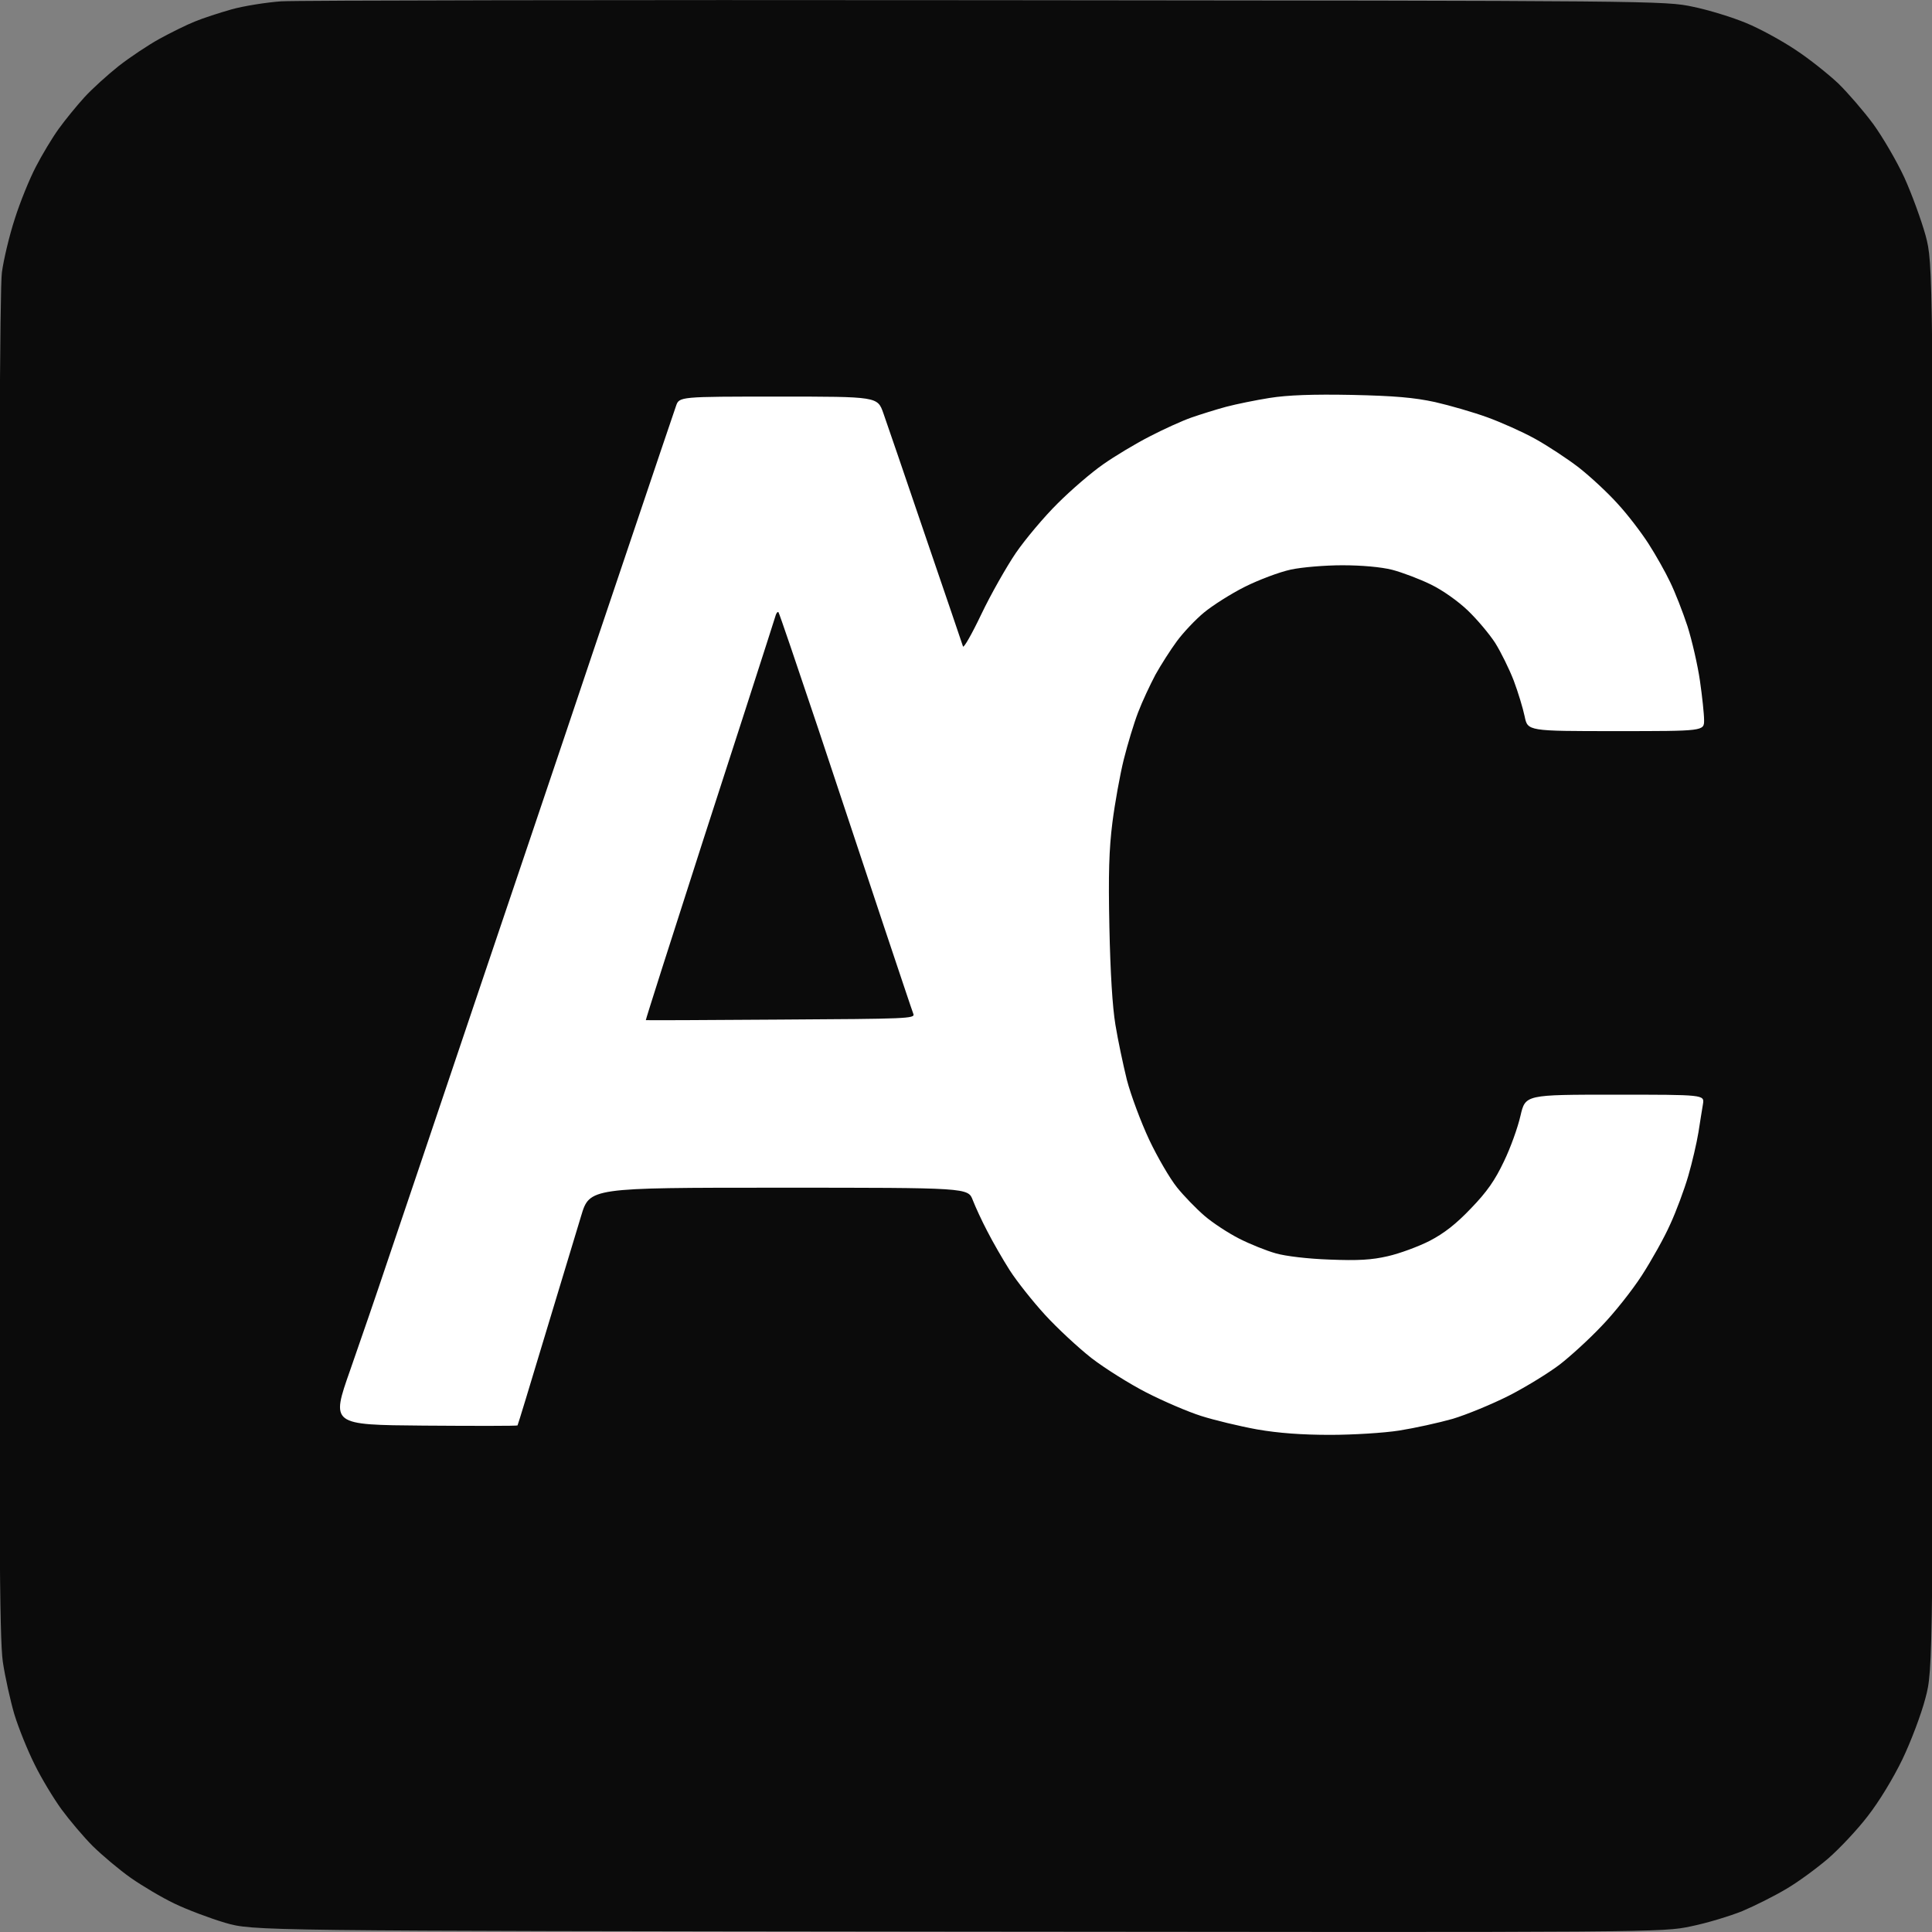 <svg version="1.2" xmlns="http://www.w3.org/2000/svg" viewBox="0 0 1024 1024" width="100" height="100">
	<rect x="0" y="0" width="1024" height="1024" fill="#808080" stroke="none"/>
	<title>trace</title>
	<style>
		.s0 { fill: #ffffff } 
		.s1 { fill: #0b0b0b } 
	</style>
	<g id="Layer 1">
		<path id="Shape 1" fill-rule="evenodd" class="s0" d="m938 152v714h-822v-714z"/>
		<path fill-rule="evenodd" class="s1" d="m149 0.7c-8.1 0.6-20 2.5-26.4 4.3-6.3 1.8-15 4.6-19.3 6.4-4.3 1.7-12.8 5.9-18.8 9.2-6 3.3-15.7 9.8-21.6 14.4-5.9 4.7-14.1 12.1-18.2 16.6-4.1 4.5-10.2 12-13.6 16.7-3.4 4.7-8.8 13.7-12.1 20.1-3.3 6.3-8.4 18.8-11.2 27.7-2.9 8.9-5.9 21.6-6.8 28.3-1.1 8.2-1.6 124.1-1.6 366.9 0 300.1 0.3 357.1 2.1 369.5 1.2 8.1 4 20.6 6.1 27.8 2.2 7.2 7 19.1 10.7 26.5 3.6 7.4 10.1 18.1 14.3 23.9 4.2 5.7 11.6 14.5 16.6 19.5 5 4.9 14 12.5 20.1 16.8 6 4.2 16.4 10.4 23.1 13.6 6.6 3.2 18.8 7.8 26.9 10.2 14.9 4.3 14.9 4.3 388.3 4.7 372.5 0.4 373.4 0.4 388.6-2.8 8.4-1.7 20.6-5.4 27.3-8.1 6.6-2.8 17-8 23.2-11.7 6.2-3.6 16.1-10.9 22.2-16.1 6.1-5.3 15.6-15.4 21.1-22.6 6-7.7 13.4-19.9 18.3-30 4.5-9.4 10-23.9 12.2-32.4 4.1-15.4 4.1-15.4 4.1-387.8 0-372.3 0-372.3-4-387.5-2.3-8.3-7.4-22.2-11.3-30.8-4-8.6-11.4-21.3-16.4-28.2-5.1-6.9-13.4-16.5-18.5-21.5-5.2-4.9-15.3-13-22.6-17.8-7.3-4.9-19.2-11.4-26.3-14.3-7.2-3-19.8-6.9-28.1-8.6-14.9-3.2-18.3-3.2-374.3-3.5-197.5-0.2-365.9 0.1-374.1 0.6zm524 210.2c-7.5 1.2-17.8 3.3-23.1 4.7-5.2 1.4-13.5 4-18.4 5.7-4.9 1.7-15 6.3-22.3 10.1-7.4 3.8-18.4 10.4-24.5 14.7-6.2 4.3-17 13.6-24.1 20.7-7.1 7-17.1 18.9-22.2 26.3-5 7.4-13.3 22-18.3 32.5-5 10.5-9.4 18.2-9.7 17-0.4-1.2-9.3-27.5-19.9-58.4-10.5-31-20.6-60.3-22.3-65.2-3.1-8.8-3.1-8.8-55.6-8.8-52.6 0-52.6 0-54.3 5-1 2.7-12 35.5-24.6 72.8-12.6 37.3-27.9 82.8-34 101-6.1 18.2-27.9 82.7-48.4 143.4-20.4 60.6-41.3 122.5-46.4 137.5-5 15-13.7 40.3-19.3 56.3-10.2 29-10.2 29 39 29.4 27.1 0.2 49.4 0.2 49.7-0.1 0.2-0.2 6.8-21.9 14.7-48.2 7.9-26.2 16.5-54.5 19-62.8 4.5-15 4.5-15 104.8-15 100.3 0 100.3 0 102.8 6.6 1.4 3.6 4.8 11 7.7 16.5 2.8 5.5 8.2 14.9 11.9 20.7 3.8 5.9 12.2 16.5 18.7 23.6 6.5 7.1 17.6 17.4 24.6 22.9 7 5.4 20.2 13.7 29.2 18.3 9 4.6 22 10.2 29 12.4 6.9 2.2 20.2 5.4 29.5 7.1 11.5 2 23.9 2.9 38.8 2.9 12 0 28.5-1 36.7-2.3 8.2-1.3 20.9-4.1 28.3-6.2 7.3-2.2 20.7-7.7 29.8-12.3 9-4.6 21-12 26.8-16.4 5.7-4.4 15.8-13.6 22.3-20.5 6.6-6.8 16.2-18.9 21.3-26.8 5.1-7.9 11.9-20 15-27 3.2-6.9 7.5-18.5 9.6-25.7 2.1-7.2 4.5-17.6 5.4-23.1 0.9-5.5 1.9-12.3 2.4-15 0.8-5 0.8-5-46.7-5-47.4 0-47.4 0-50 11.1-1.4 6.2-5.3 17.1-8.8 24.3-4.7 9.9-8.9 16-17.4 24.8-8 8.4-14.3 13.3-22 17.3-5.9 3-15.9 6.7-22.1 8.1-8.6 2-15.8 2.4-30.9 1.8-11.5-0.4-23.3-1.8-28.5-3.3-5-1.4-13.7-4.9-19.4-7.8-5.7-2.9-14-8.3-18.4-12.1-4.4-3.8-11-10.6-14.6-15.1-3.7-4.6-10.3-15.9-14.7-25.2-4.4-9.4-9.7-23.6-11.8-31.6-2-8.1-4.8-21.3-6.1-29.3-1.6-9.5-2.7-27.9-3.2-51.7-0.6-28.5-0.2-41.2 1.6-55.6 1.3-10.2 4-25.2 6-33.3 2-8 5.4-19.3 7.6-25 2.2-5.8 6.4-14.7 9.2-20 2.9-5.2 8-13.2 11.4-17.8 3.4-4.6 9.9-11.5 14.4-15.2 4.5-3.7 14.2-9.9 21.6-13.6 7.4-3.7 18.3-7.8 24.3-9.1 6-1.3 18.3-2.3 27.4-2.3 10.2 0 20.4 0.9 26.4 2.4 5.3 1.4 14.6 4.9 20.5 7.8 6.2 3 14.5 8.9 19.6 13.8 4.9 4.7 11.4 12.4 14.5 17.2 3 4.8 7.4 13.7 9.8 19.9 2.3 6.1 4.9 14.7 5.8 19 1.6 7.8 1.6 7.8 48.4 7.8 46.7 0 46.7 0 46.7-5.8 0-3.2-1-12.6-2.2-20.9-1.2-8.3-4.2-21.3-6.6-28.9-2.5-7.6-6.6-18.1-9.2-23.4-2.5-5.3-7.7-14.5-11.5-20.4-3.8-5.9-11.1-15.5-16.4-21.2-5.2-5.8-14.5-14.4-20.5-19.1-6.1-4.7-16.6-11.6-23.3-15.3-6.7-3.7-18.2-8.8-25.4-11.4-7.2-2.6-19.6-6.2-27.5-8-11.1-2.4-21.4-3.3-44.2-3.8-20.7-0.4-34 0.1-43.4 1.6zm-261.8 115c-0.4 1.2-2.4 7.4-4.4 13.8-2 6.3-17.4 54.1-34.3 106.2-16.8 52.1-30.4 94.8-30.2 94.8 0.2 0.1 32.4 0 71.6-0.3 66.8-0.4 71.2-0.5 70.2-3-0.6-1.5-7.6-22.5-15.7-46.7-8-24.1-23.7-71.2-34.8-104.7-11.2-33.4-20.6-61.1-21-61.5-0.4-0.4-1 0.3-1.4 1.4z"/>
	</g>
</svg>